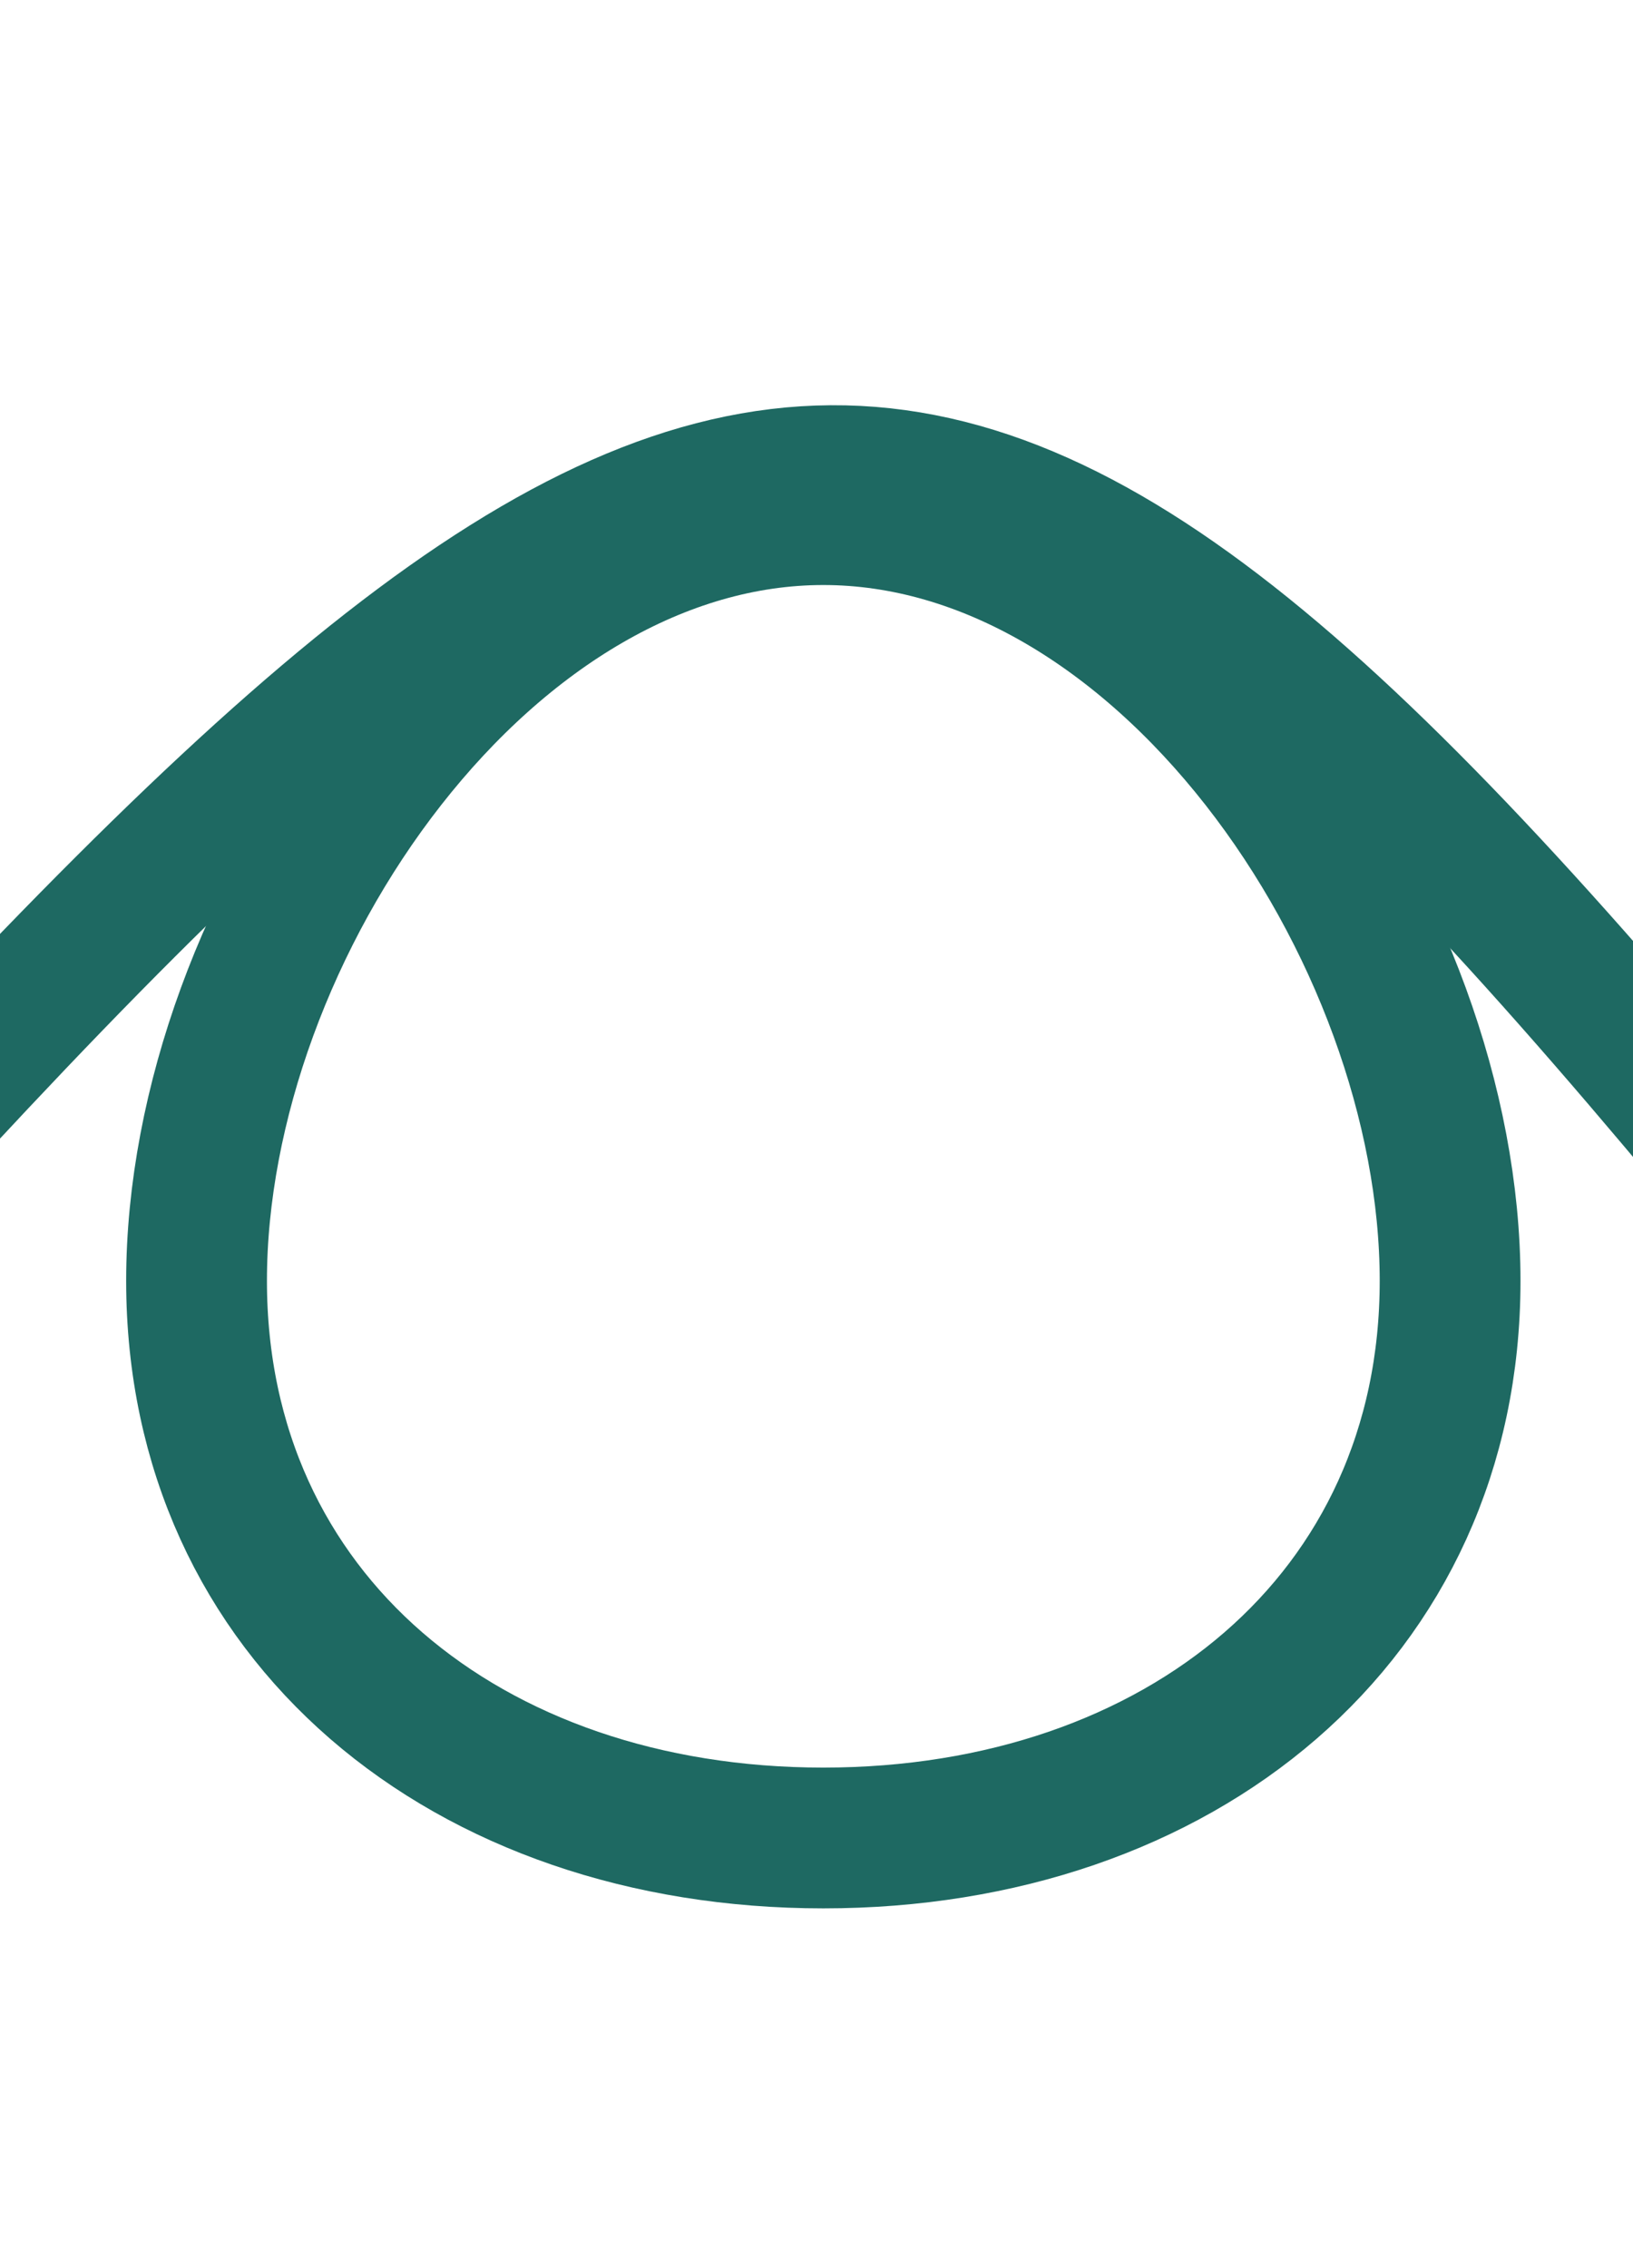 <svg xmlns="http://www.w3.org/2000/svg" width="36" height="50" viewBox="10 -4 58 60" fill="none">
  <path 
    d="M39.243 4C45.064 4 50.6 7.43 54.785 12.771C58.962 18.102 61.504 24.998 61.504 31.214C61.504 43.173 51.899 51 39.243 51C26.586 51 16.981 43.173 16.981 31.214C16.981 24.998 19.525 18.102 23.702 12.771C27.886 7.43 33.421 4 39.243 4Z" 
    stroke="#1E6962" 
    stroke-width="5" 
    fill="none" />
  
  <path 
    d="M3.338 29.729C35.776 -6.176 43.948 -6.671 73.662 29.729" 
    stroke="#1E6962" 
    stroke-width="5" 
    stroke-linecap="round" 
    fill="none" />
</svg>
